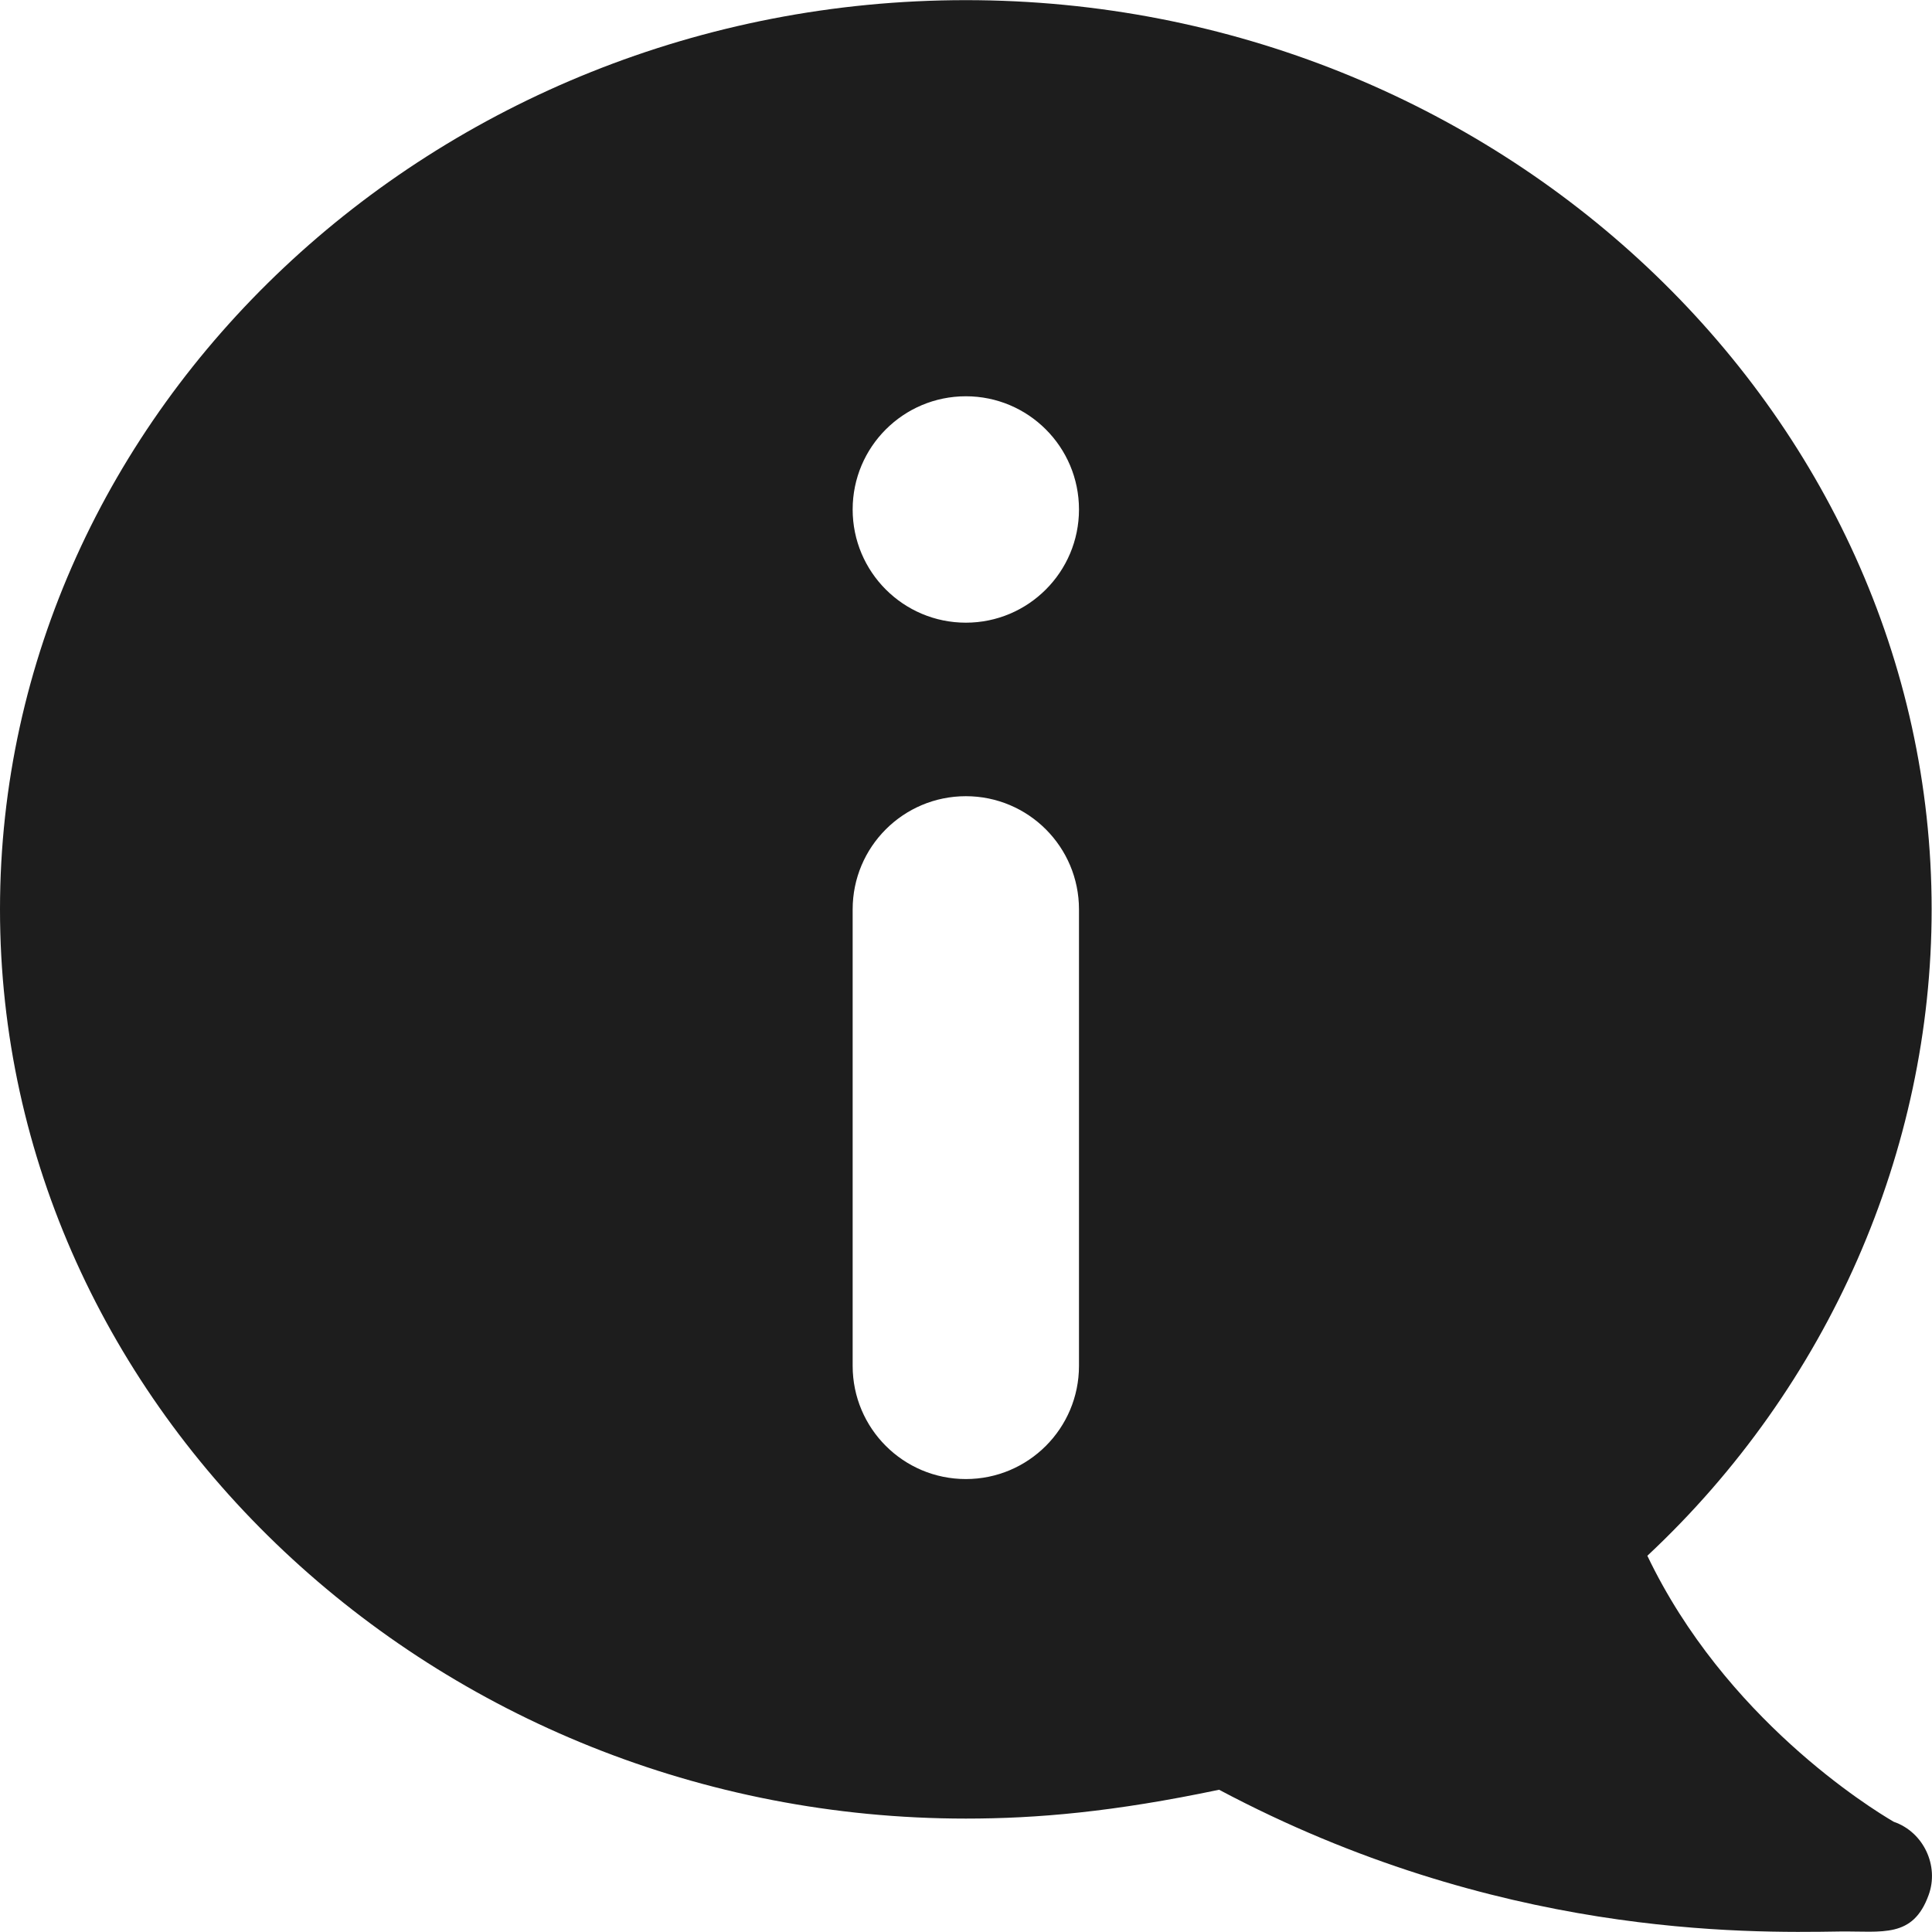 <svg width="27" height="27" viewBox="0 0 27 27" fill="none" xmlns="http://www.w3.org/2000/svg">
<g clip-path="url(#clip0_75_3247)">
<path d="M26.466 25.46C26.133 25.266 24.107 24.011 23.022 21.742C25.555 19.374 26.995 16.08 26.995 12.709C26.995 5.731 20.911 0.002 13.498 0.002C6.084 0.002 0 5.731 0 12.709C0 19.686 6.084 25.415 13.498 25.415C14.493 25.415 15.562 25.322 17.037 25.012C20.913 27.072 24.392 27.014 25.716 26.993C26.305 26.986 26.733 27.092 26.953 26.483C27.102 26.075 26.882 25.603 26.466 25.46ZM15.079 19.088C15.079 19.962 14.371 20.67 13.498 20.67C12.624 20.67 11.916 19.962 11.916 19.088V12.709C11.916 11.835 12.624 11.127 13.498 11.127C14.371 11.127 15.079 11.835 15.079 12.709V19.088ZM13.498 8.702C12.624 8.702 11.916 7.993 11.916 7.12C11.916 6.246 12.624 5.538 13.498 5.538C14.371 5.538 15.079 6.246 15.079 7.12C15.079 7.993 14.371 8.702 13.498 8.702Z" fill="#1D1D1D"/>
</g>
<defs>
<clipPath id="clip0_75_3247">
<rect width="27" height="27" fill="white"/>
</clipPath>
</defs>
</svg>
